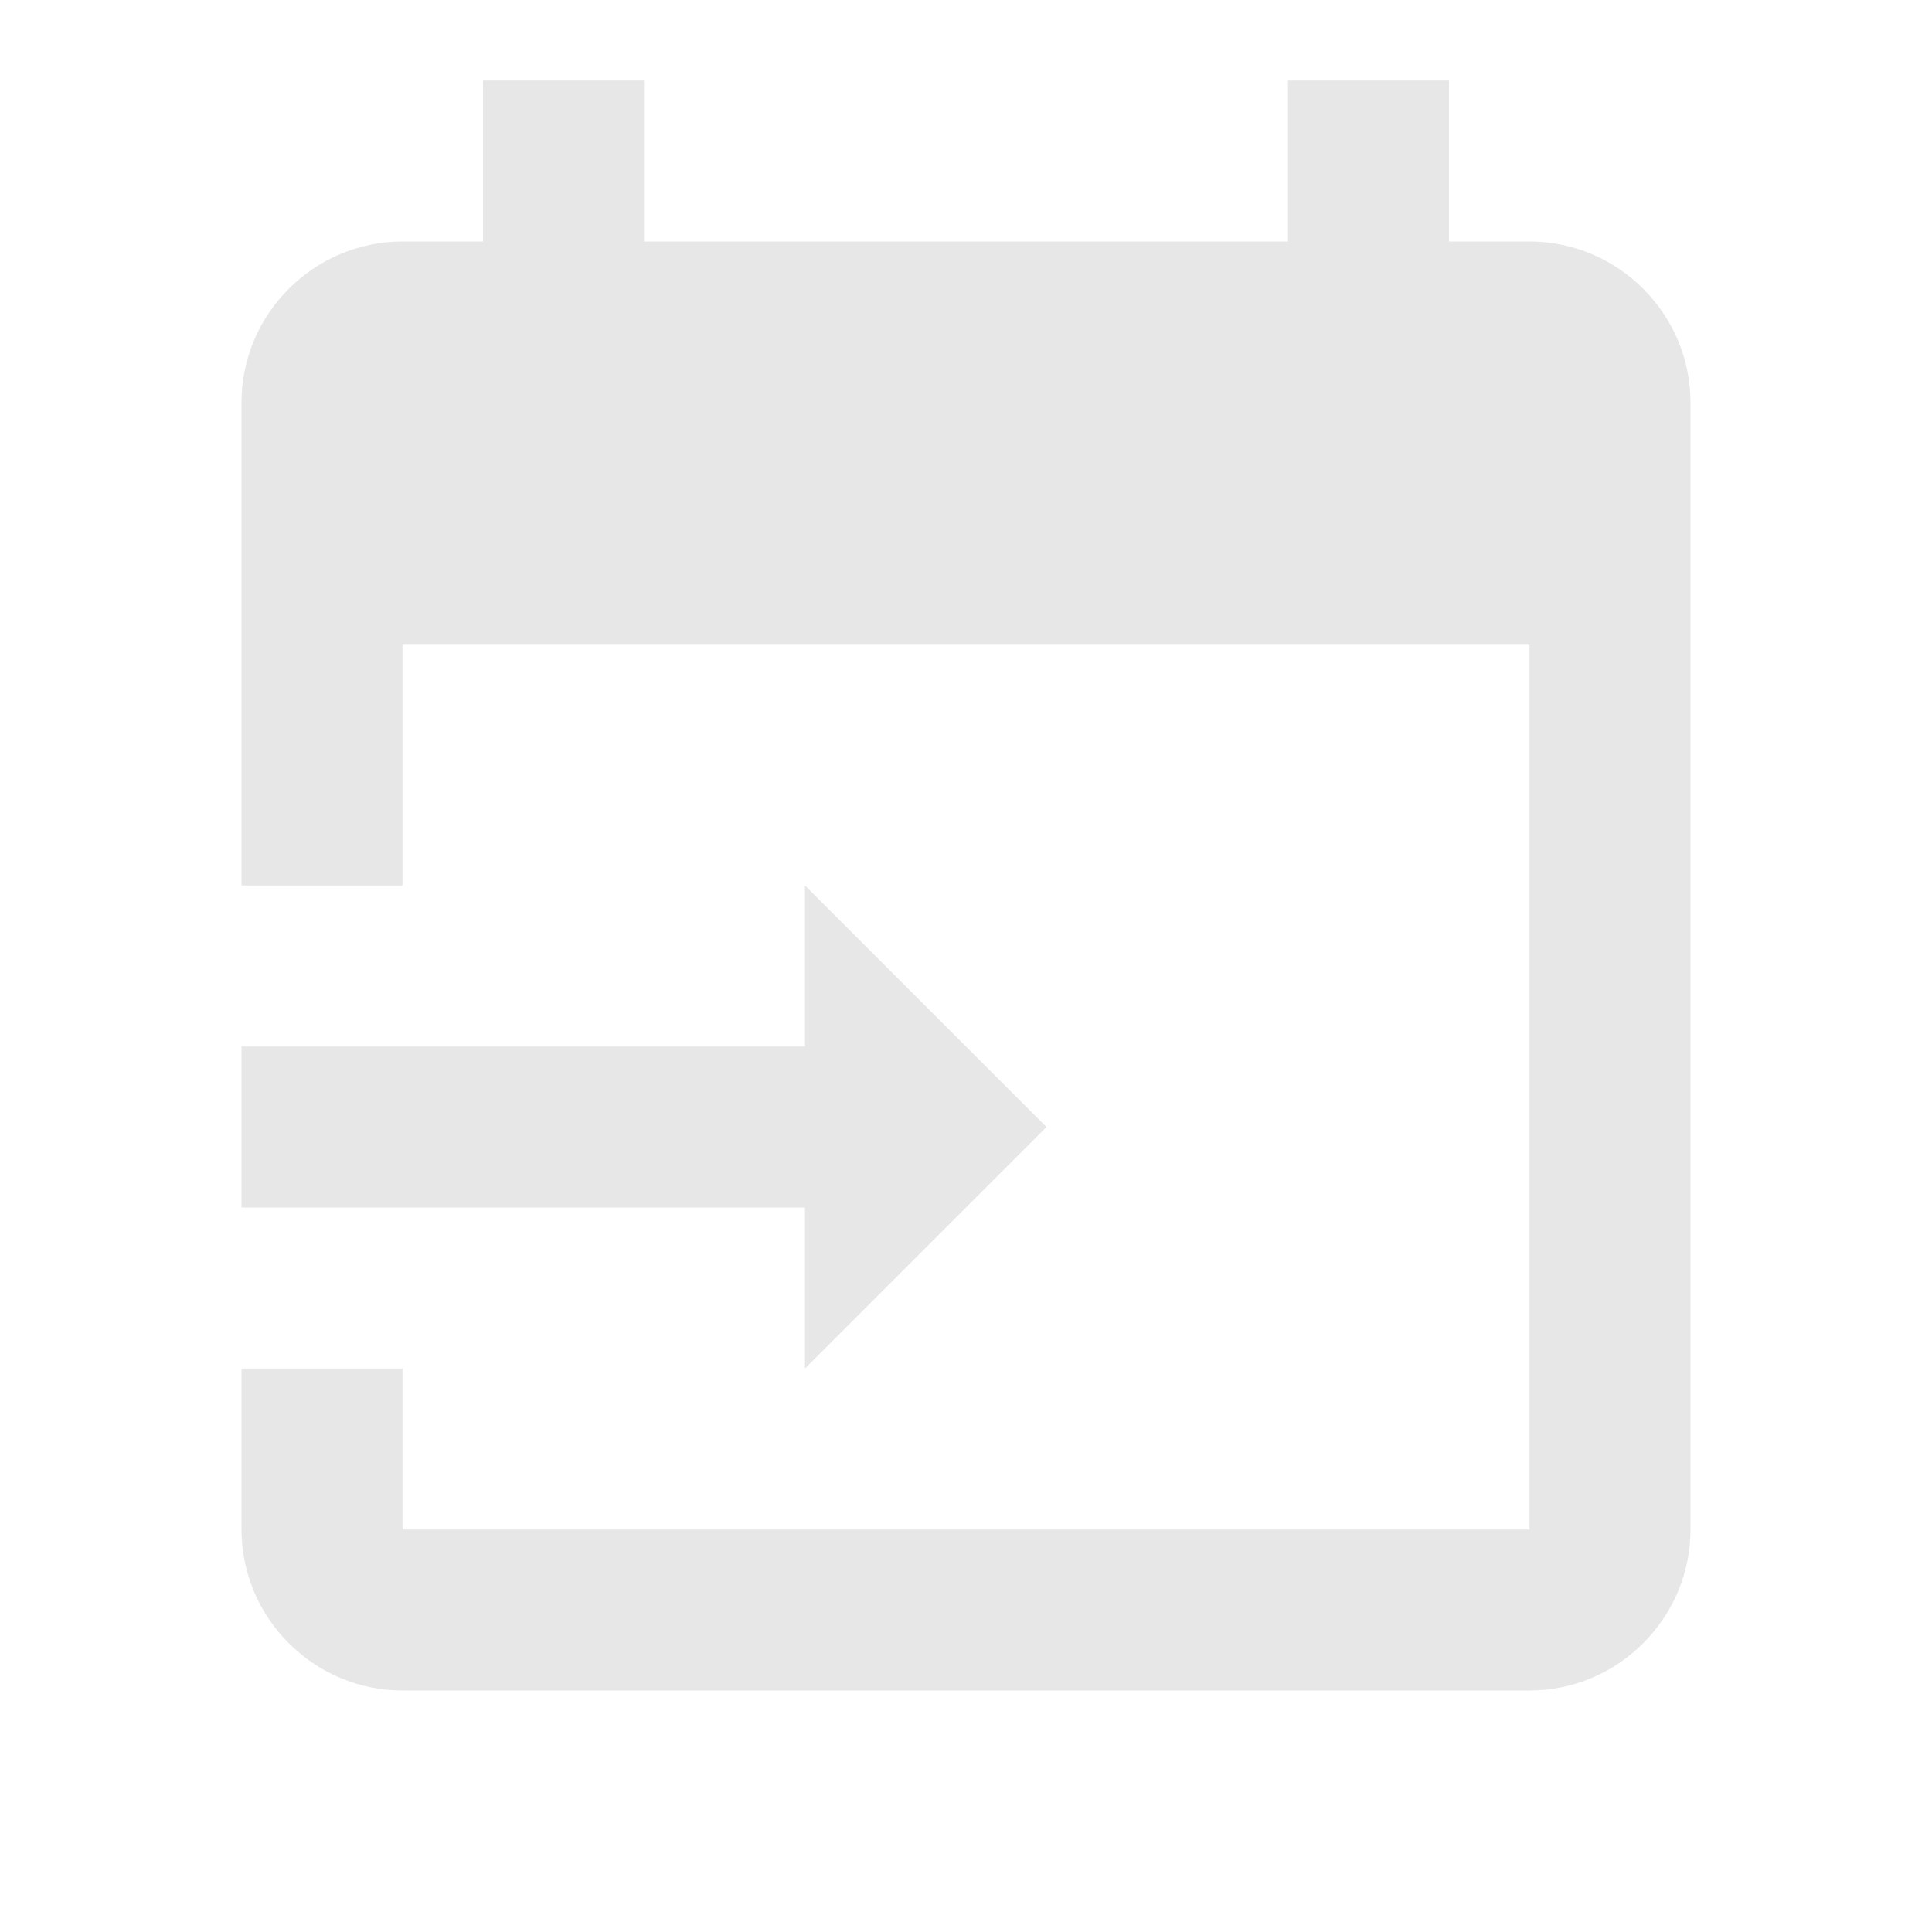 <svg width="24" height="24" viewBox="0 0 24 24" fill="none" xmlns="http://www.w3.org/2000/svg">
<path d="M6 1V3H5C3.9 3 3 3.9 3 5V11H5V8H19V19H5V17H3V19C3 20.1 3.9 21 5 21H19C20.1 21 21 20.1 21 19V5C21 3.9 20.1 3 19 3H18V1H16V3H8V1H6ZM10 11V13H3V15H10V17L12 15L13 14L12 13L10 11Z" fill="#E7E7E7"/>
</svg>
